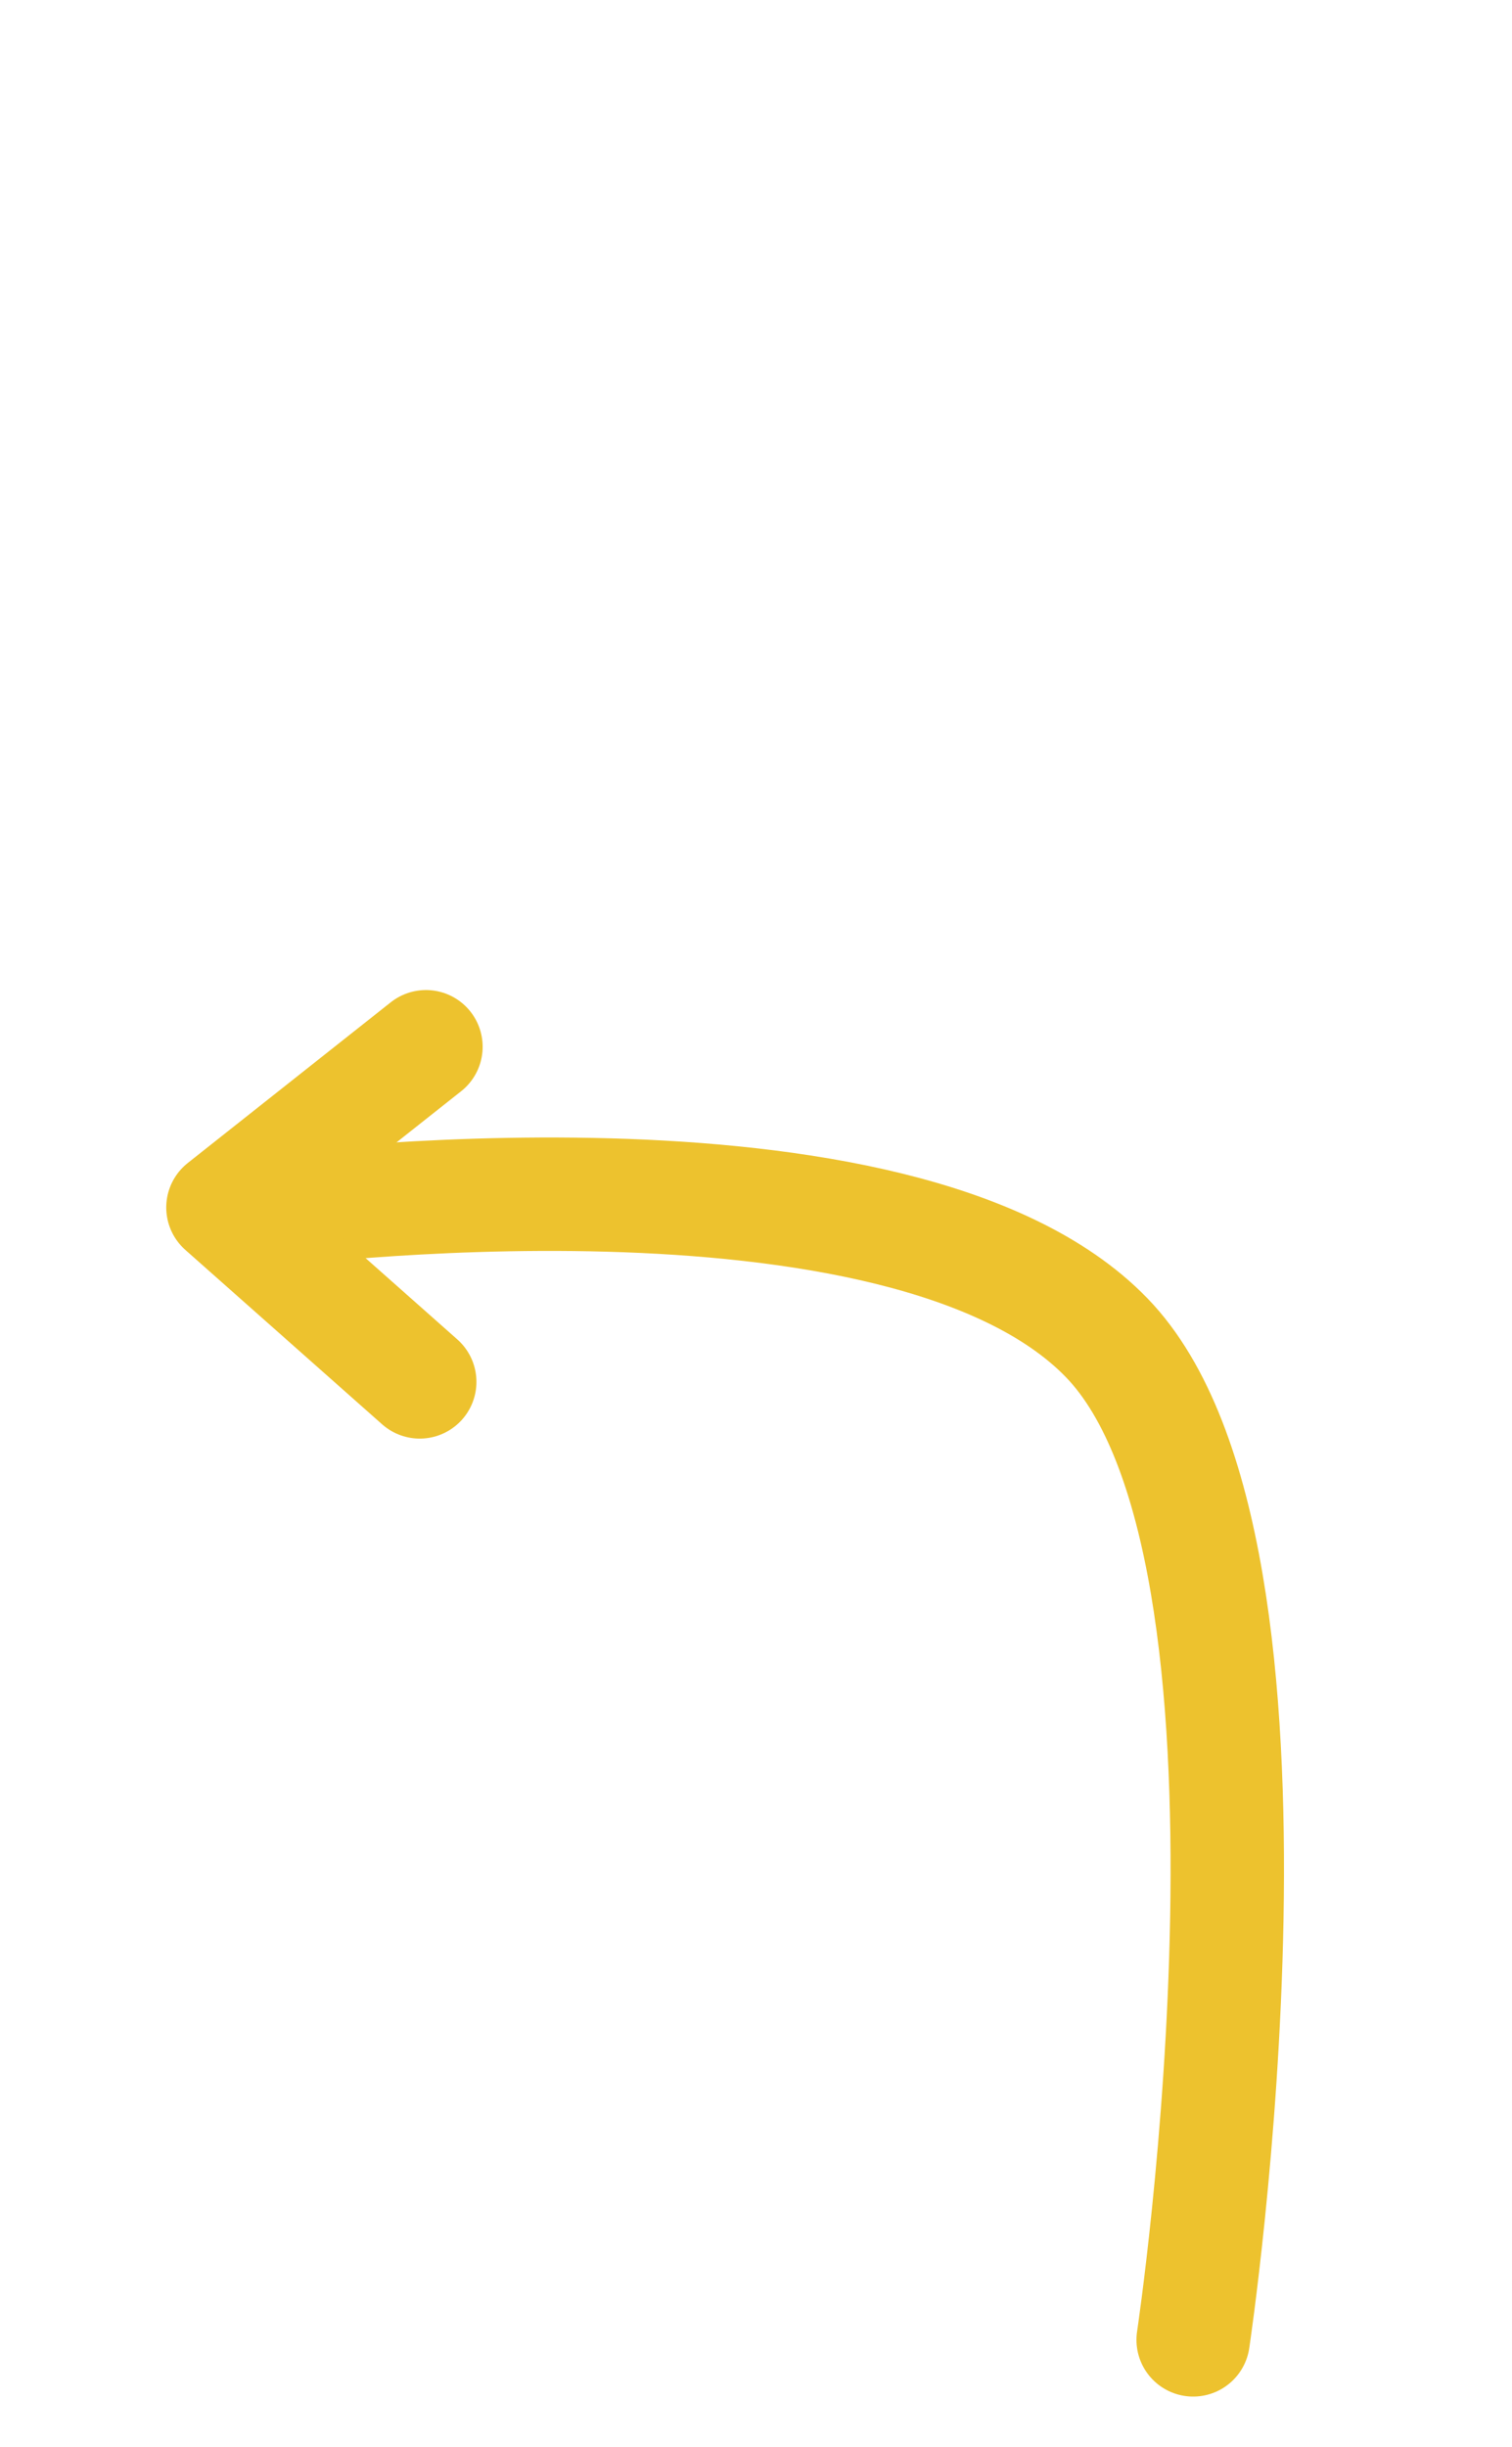 <?xml version="1.0" encoding="UTF-8" standalone="no"?>
<!-- Created with Inkscape (http://www.inkscape.org/) -->

<svg
   xmlns:dc="http://purl.org/dc/elements/1.1/"
   xmlns:cc="http://creativecommons.org/ns#"
   xmlns:rdf="http://www.w3.org/1999/02/22-rdf-syntax-ns#"
   xmlns:svg="http://www.w3.org/2000/svg"
   xmlns="http://www.w3.org/2000/svg"
   xmlns:sodipodi="http://sodipodi.sourceforge.net/DTD/sodipodi-0.dtd"
   xmlns:inkscape="http://www.inkscape.org/namespaces/inkscape"
   width="80"
   height="129.44"
   id="svg2"
   version="1.1"
   inkscape:version="0.48.4 r9939"
   sodipodi:docname="turn.svg">
  <defs
     id="defs4" />
  <sodipodi:namedview
     id="base"
     pagecolor="#ffffff"
     bordercolor="#666666"
     borderopacity="1.0"
     inkscape:pageopacity="0.0"
     inkscape:pageshadow="2"
     inkscape:zoom="4.6894313"
     inkscape:cx="40"
     inkscape:cy="64.720001"
     inkscape:document-units="px"
     inkscape:current-layer="layer1"
     showgrid="false"
     inkscape:window-width="1301"
     inkscape:window-height="744"
     inkscape:window-x="65"
     inkscape:window-y="24"
     inkscape:window-maximized="1" />
  <g
     inkscape:label="Layer 1"
     inkscape:groupmode="layer"
     id="layer1"
     transform="translate(0,-922.922)">
    <path
       style="fill:none;stroke:#edc22e;stroke-width:6;stroke-linecap:round;stroke-linejoin:round;stroke-miterlimit:4;stroke-opacity:1;stroke-dasharray:none"
       d="m 63.13,123.773 c 0,0 6.277,-41.805 -4.577,-53.011 C 47.699,59.556 13.97,64.069 13.97,64.069"
       id="path3766"
       inkscape:connector-curvature="0"
       transform="translate(0,922.922)"
       sodipodi:nodetypes="czc" />
    <path
       style="fill:none;stroke:#edc22e;stroke-width:6;stroke-linecap:round;stroke-linejoin:round;stroke-miterlimit:4;stroke-opacity:1;stroke-dasharray:none"
       d="m 22.537,978.293 -10.741,8.501 10.412,9.226"
       id="path3768"
       inkscape:connector-curvature="0"
       sodipodi:nodetypes="ccc" />
  </g>
</svg>
